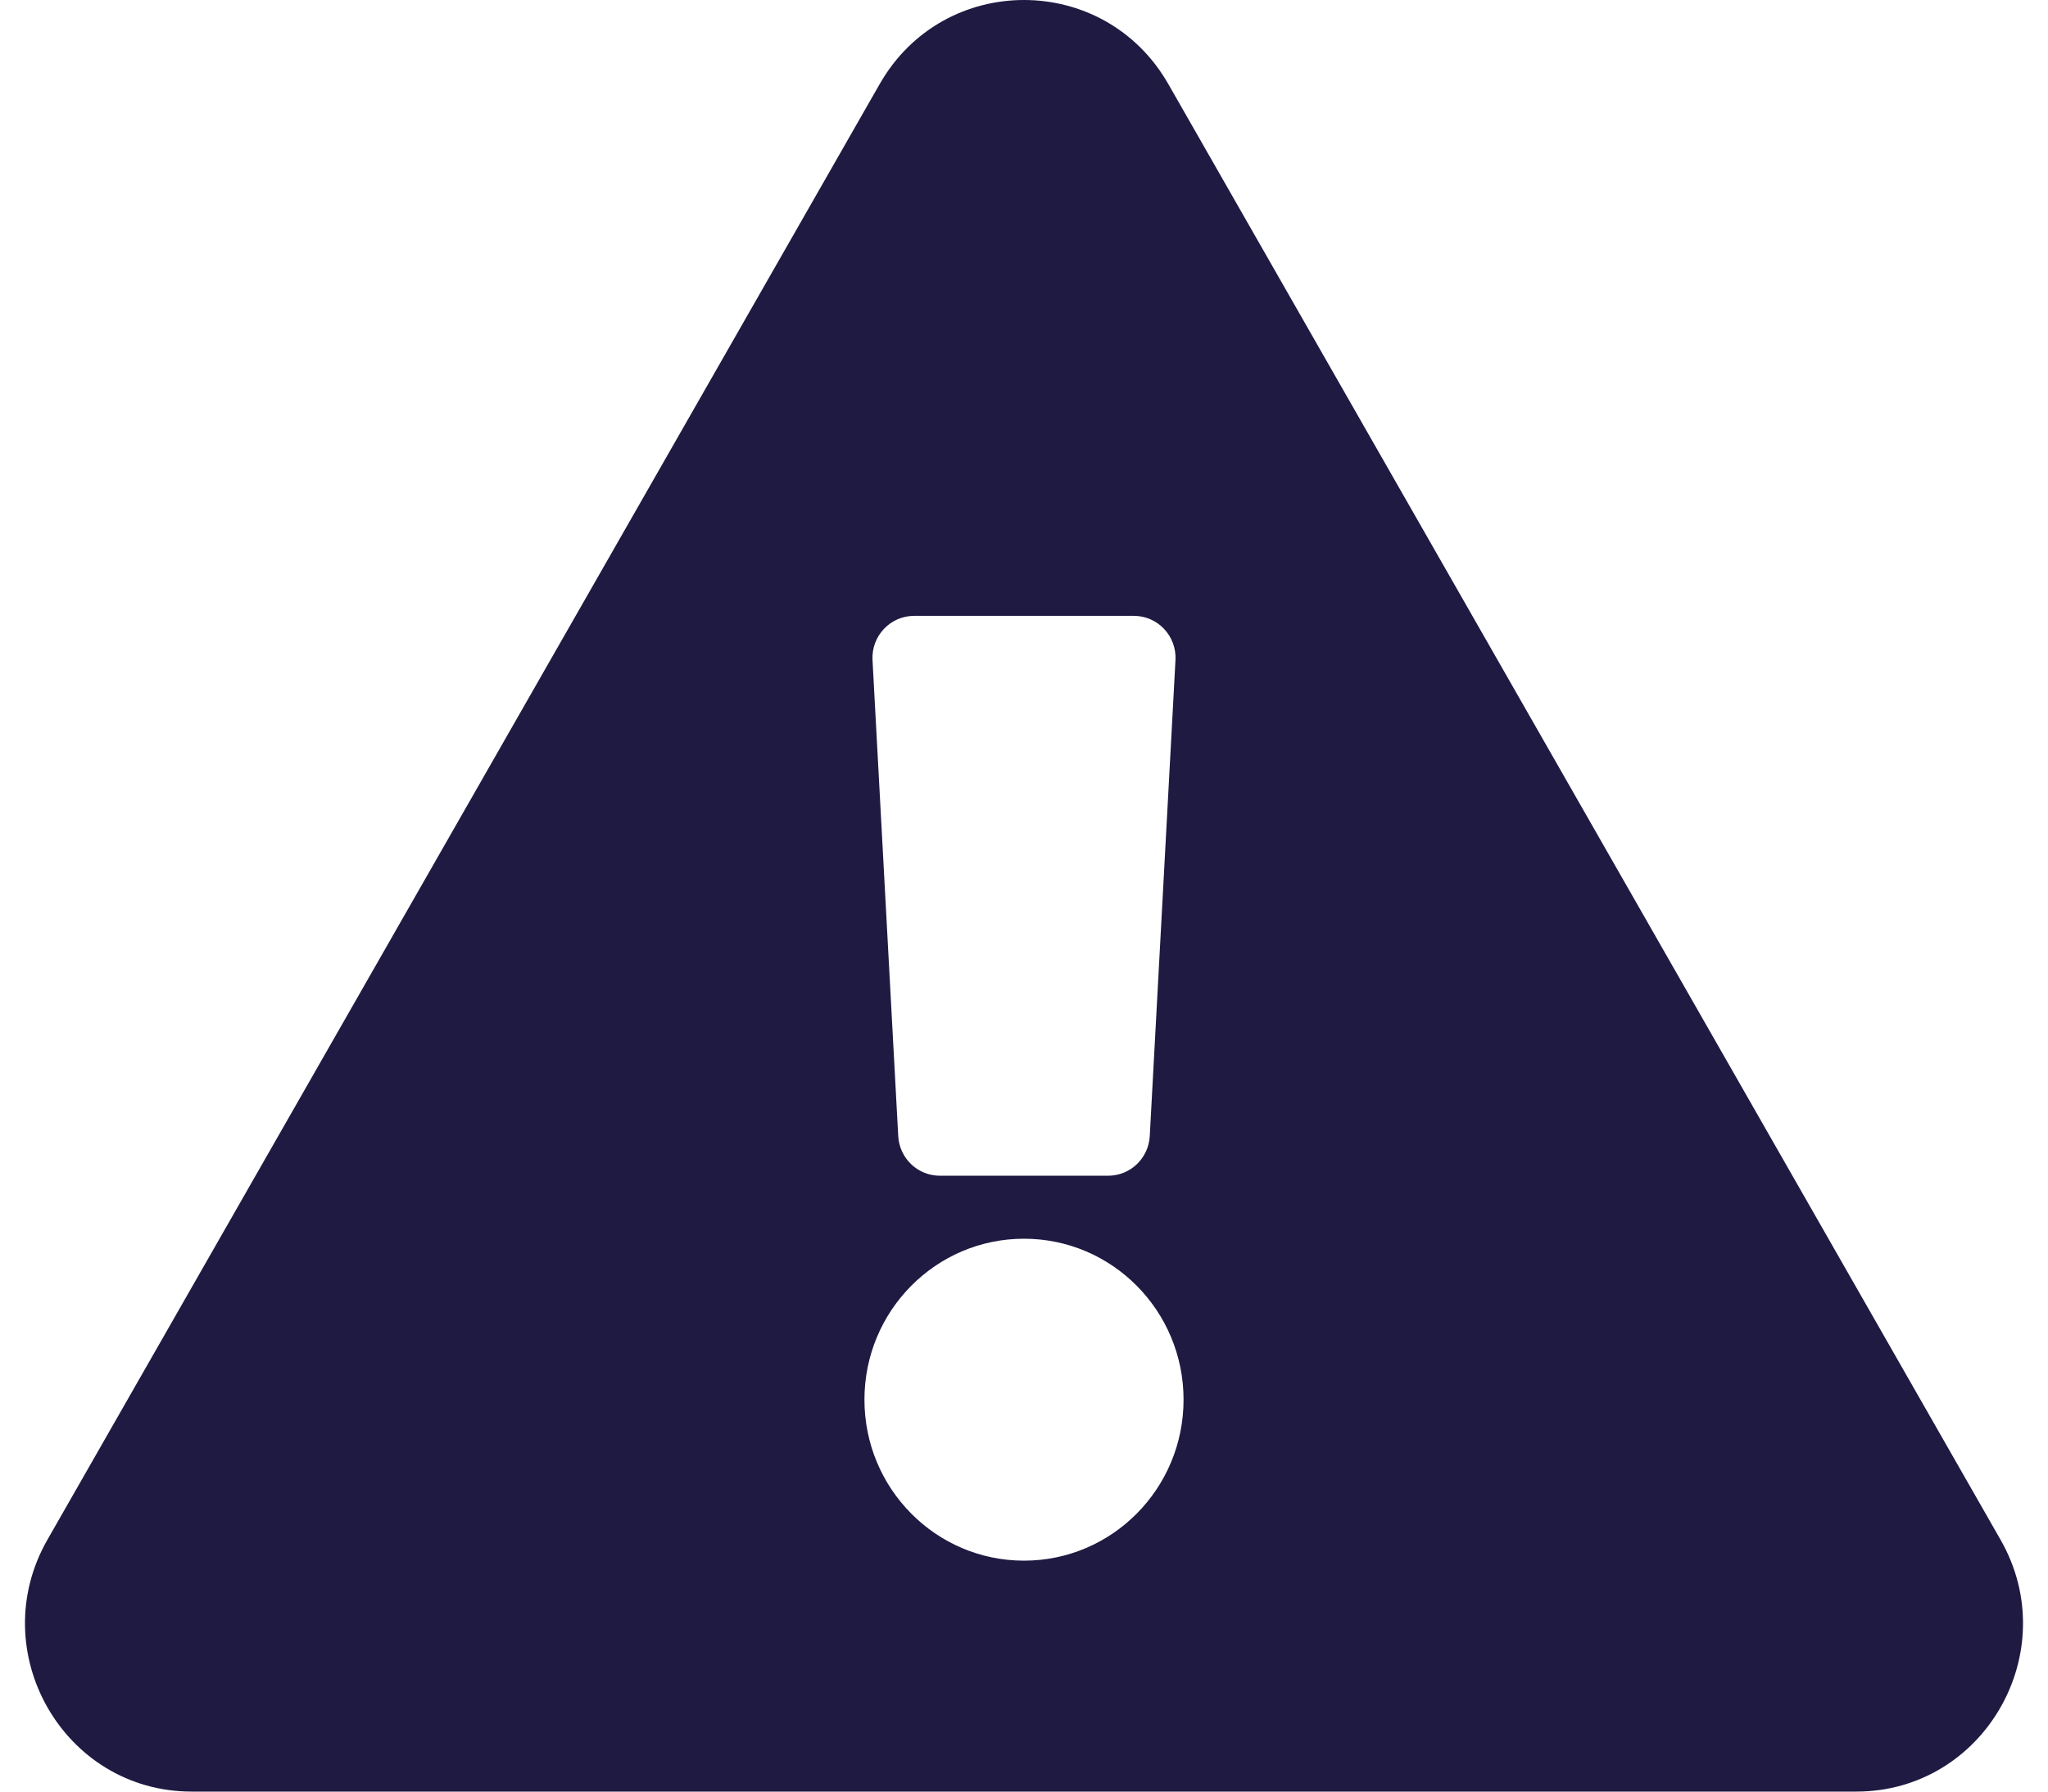 <svg width="56" height="49" viewBox="0 0 56 49" fill="none" xmlns="http://www.w3.org/2000/svg">
<path d="M54.702 42.111C56.453 45.172 54.255 49 50.758 49H5.241C1.738 49 -0.45 45.167 1.297 42.111L24.056 2.295C25.808 -0.768 30.195 -0.762 31.944 2.295L54.702 42.111ZM28 33.879C25.59 33.879 23.637 35.85 23.637 38.281C23.637 40.713 25.59 42.684 28 42.684C30.41 42.684 32.363 40.713 32.363 38.281C32.363 35.85 30.41 33.879 28 33.879ZM23.858 18.055L24.561 31.07C24.594 31.68 25.093 32.156 25.698 32.156H30.302C30.907 32.156 31.406 31.68 31.439 31.07L32.142 18.055C32.178 17.397 31.659 16.844 31.006 16.844H24.994C24.341 16.844 23.822 17.397 23.858 18.055Z" fill="#1E1A42"/>
</svg>
